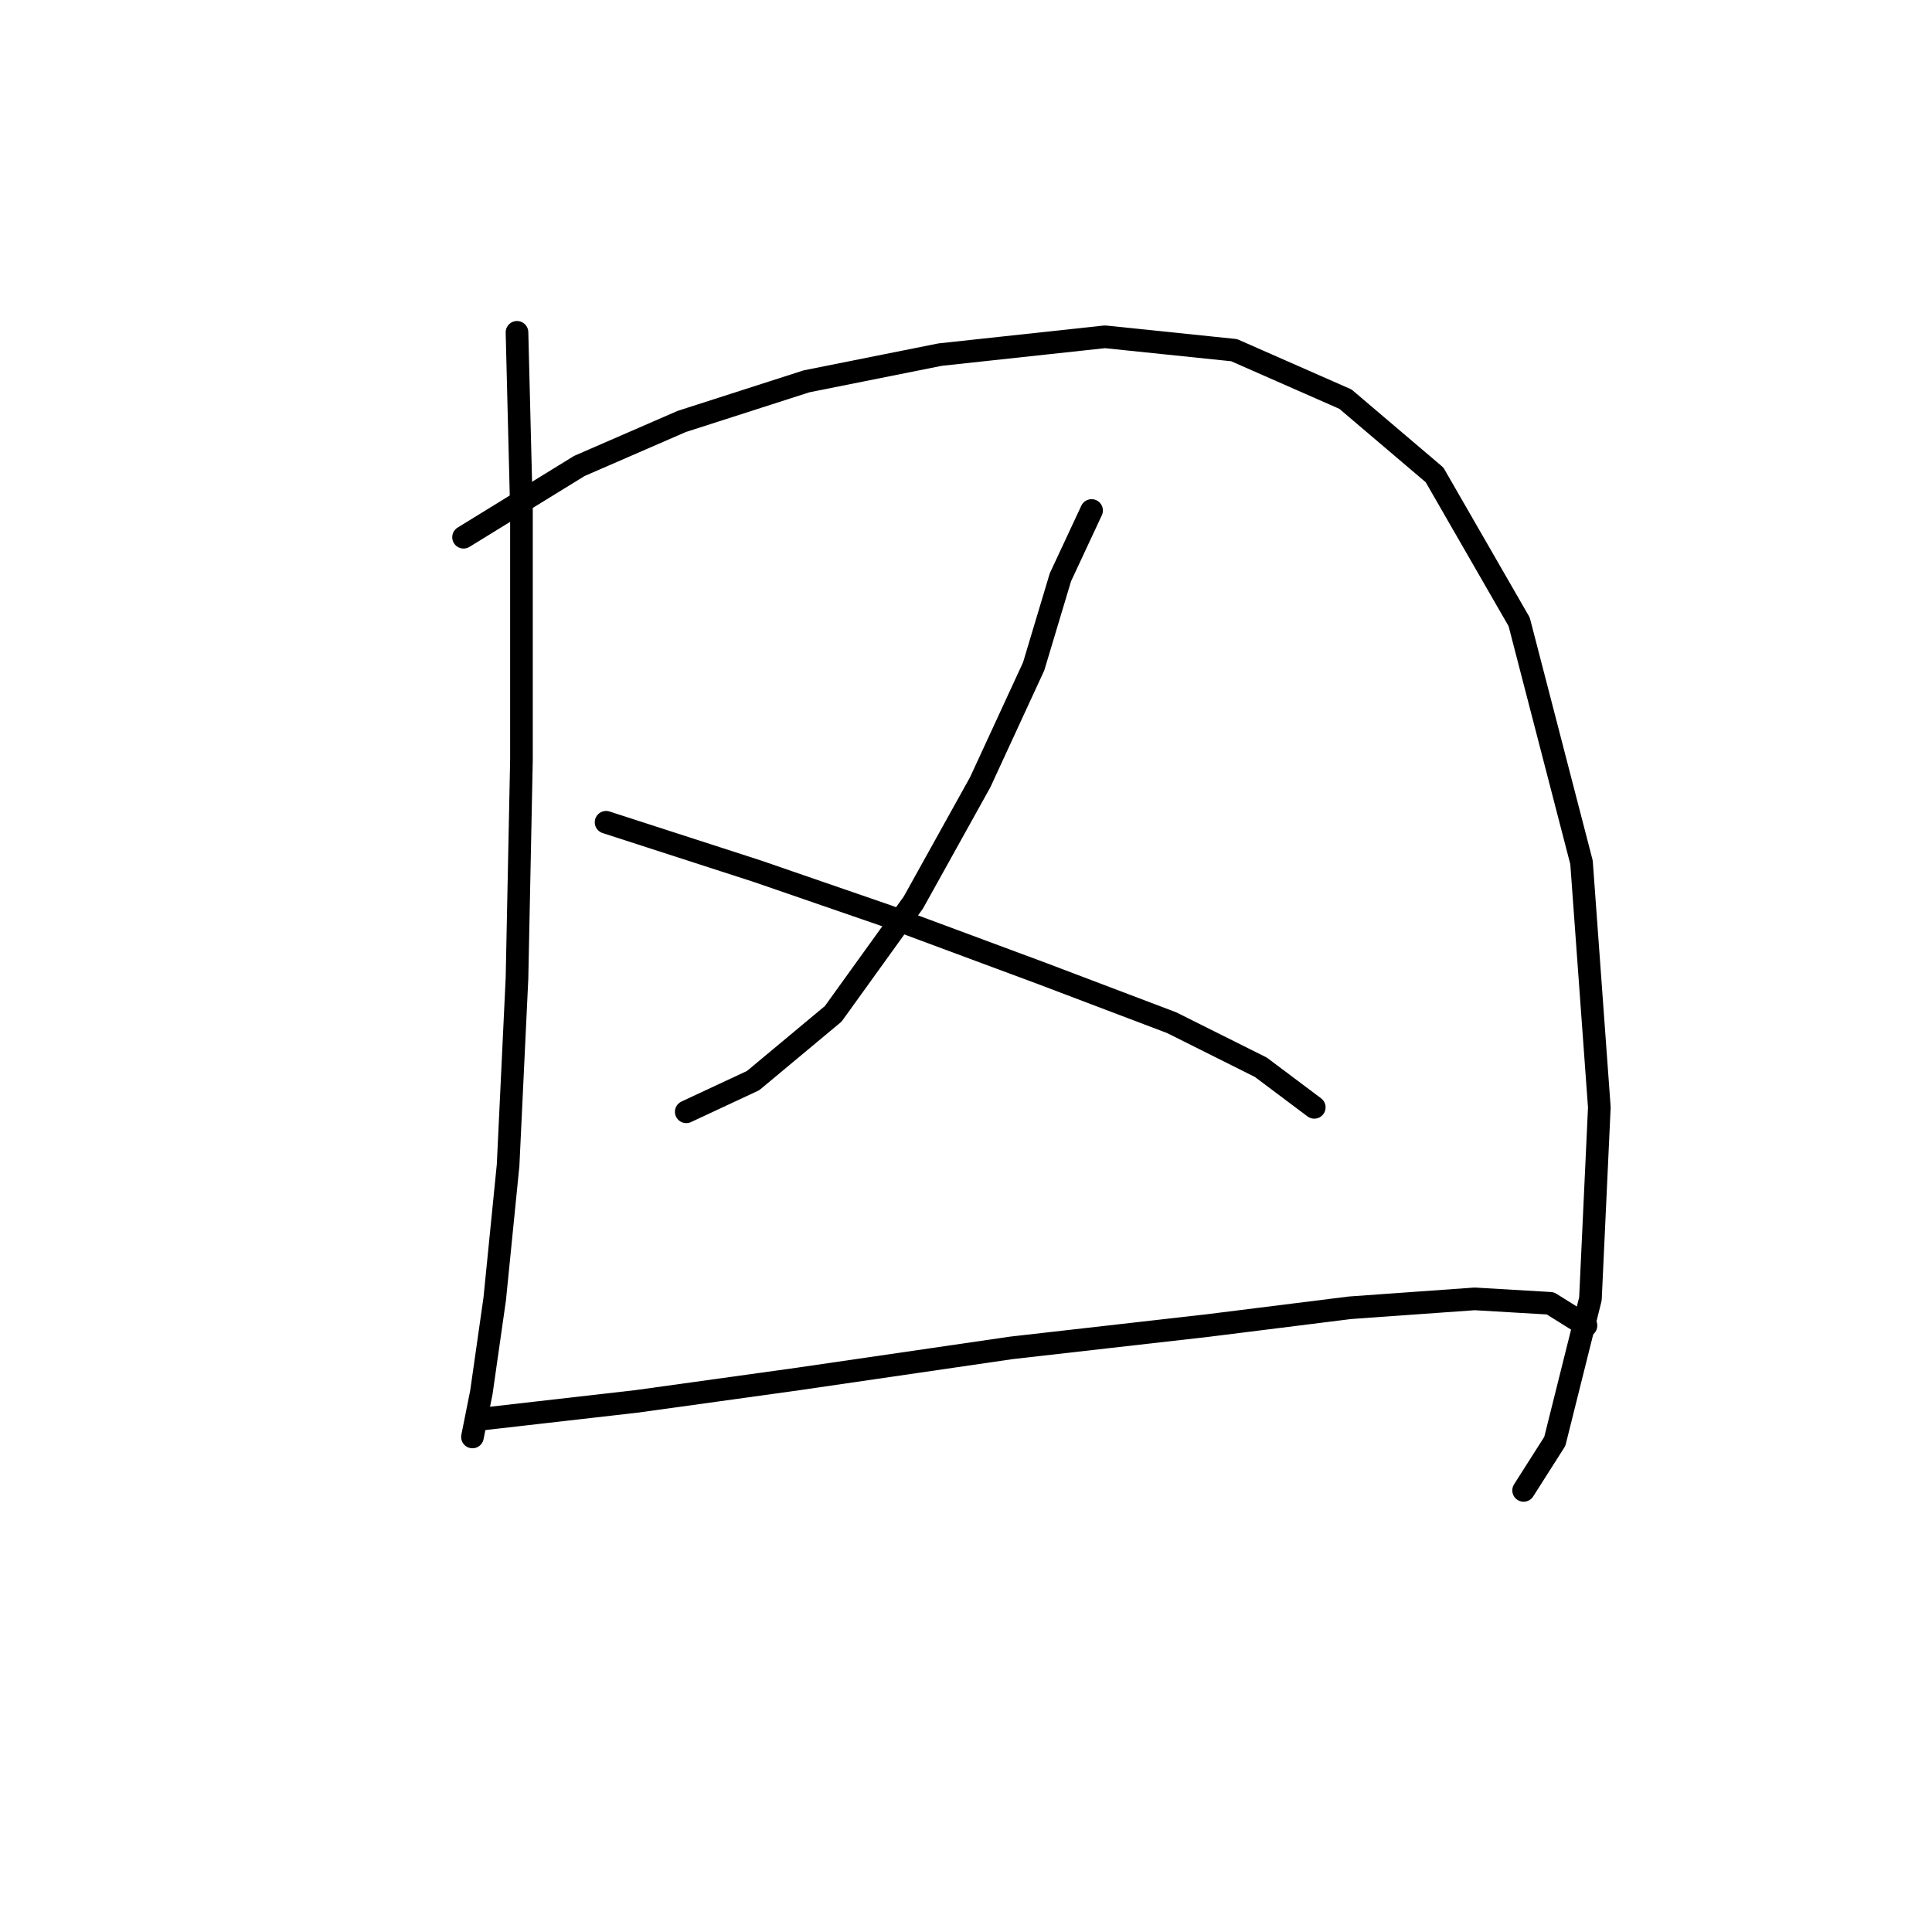 <?xml version="1.0" standalone="no"?>
    <svg width="256" height="256" xmlns="http://www.w3.org/2000/svg" version="1.1">
    <polyline stroke="black" stroke-width="3" stroke-linecap="round" fill="transparent" stroke-linejoin="round" points="68.505 44.037 69.095 67.644 69.095 100.695 68.505 129.614 67.325 154.401 65.554 172.107 63.784 184.501 62.603 190.403 62.603 190.403 " />
        <polyline stroke="black" stroke-width="3" stroke-linecap="round" fill="transparent" stroke-linejoin="round" points="61.423 71.185 76.768 61.742 90.342 55.841 106.867 50.529 124.573 46.988 146.409 44.627 163.525 46.398 178.279 52.89 190.083 62.923 201.297 82.399 209.559 114.269 211.92 146.729 210.74 172.107 206.018 190.993 201.887 197.485 201.887 197.485 " />
        <polyline stroke="black" stroke-width="3" stroke-linecap="round" fill="transparent" stroke-linejoin="round" points="144.639 67.644 140.508 76.497 136.966 88.301 129.884 103.646 121.031 119.581 110.408 134.335 99.785 143.188 90.932 147.319 90.932 147.319 " />
        <polyline stroke="black" stroke-width="3" stroke-linecap="round" fill="transparent" stroke-linejoin="round" points="80.309 108.957 100.375 115.449 117.49 121.351 138.147 129.024 155.262 135.516 167.066 141.417 174.148 146.729 174.148 146.729 " />
        <polyline stroke="black" stroke-width="3" stroke-linecap="round" fill="transparent" stroke-linejoin="round" points="63.784 188.042 84.44 185.681 105.687 182.73 134.016 178.599 159.984 175.648 178.87 173.287 195.395 172.107 205.428 172.697 210.149 175.648 210.149 175.648 " />
        </svg>
